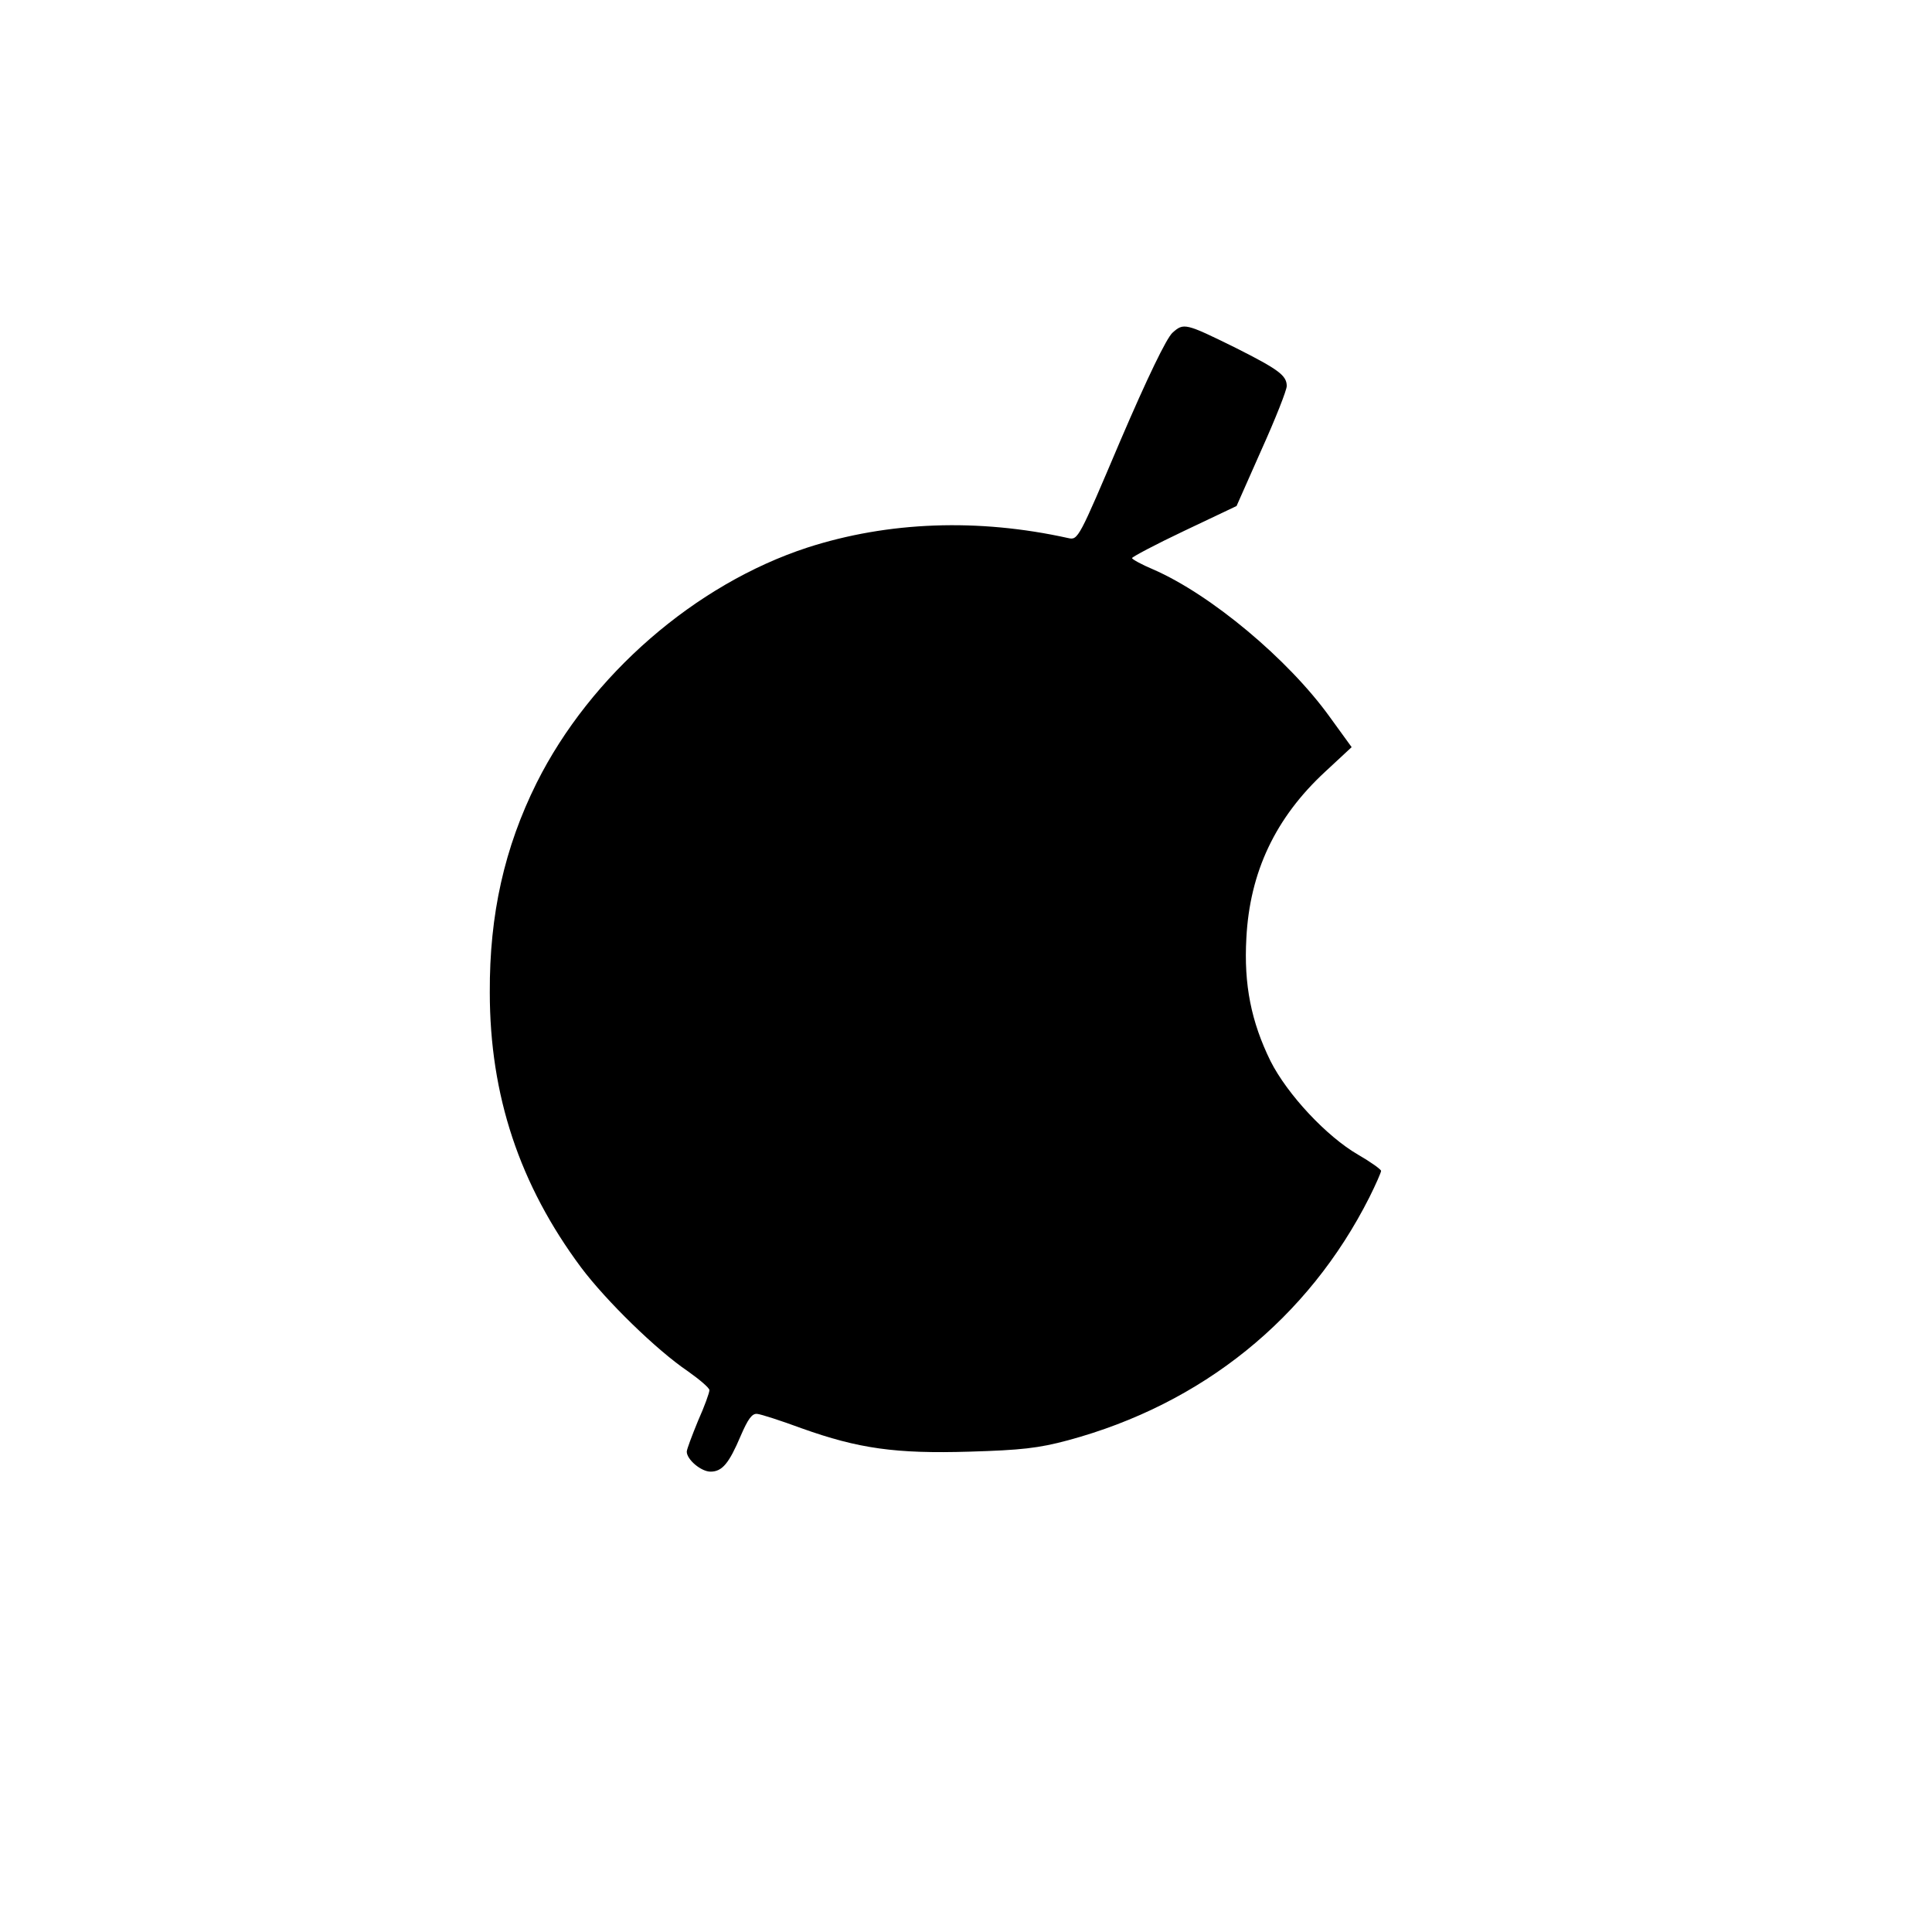 <?xml version="1.0" standalone="no"?>
<!DOCTYPE svg PUBLIC "-//W3C//DTD SVG 20010904//EN"
 "http://www.w3.org/TR/2001/REC-SVG-20010904/DTD/svg10.dtd">
<svg version="1.0" xmlns="http://www.w3.org/2000/svg"
 width="512pt" height="512pt" viewBox="0 0 512 512"
 preserveAspectRatio="xMidYMid meet">

<g transform="translate(0,512) scale(0.1,-0.1)"
fill="#000000" stroke="none">
<path d="M3107 4238 c-16 -15 -66 -118 -138 -286 -110 -259 -112 -264 -138
-258 -239 53 -477 44 -691 -25 -297 -97 -575 -338 -718 -624 -85 -171 -125
-348 -124 -555 0 -273 79 -510 242 -729 66 -88 200 -219 283 -275 31 -22 57
-44 57 -50 0 -7 -13 -43 -30 -81 -16 -39 -30 -76 -30 -82 0 -21 38 -53 63 -53
31 0 49 22 80 95 19 44 30 60 44 58 10 -1 63 -18 117 -38 151 -54 250 -68 446
-62 135 4 182 9 260 30 356 96 637 323 799 644 17 34 31 66 31 70 0 4 -28 24
-61 43 -83 48 -187 159 -232 248 -51 104 -71 202 -64 326 9 175 77 319 209
441 l70 65 -58 80 c-110 153 -316 325 -468 391 -31 13 -56 27 -56 30 0 3 62
36 138 72 l139 66 66 149 c37 82 67 158 67 169 0 28 -22 44 -135 101 -134 66
-138 67 -168 40z"/>
</g>
</svg>

